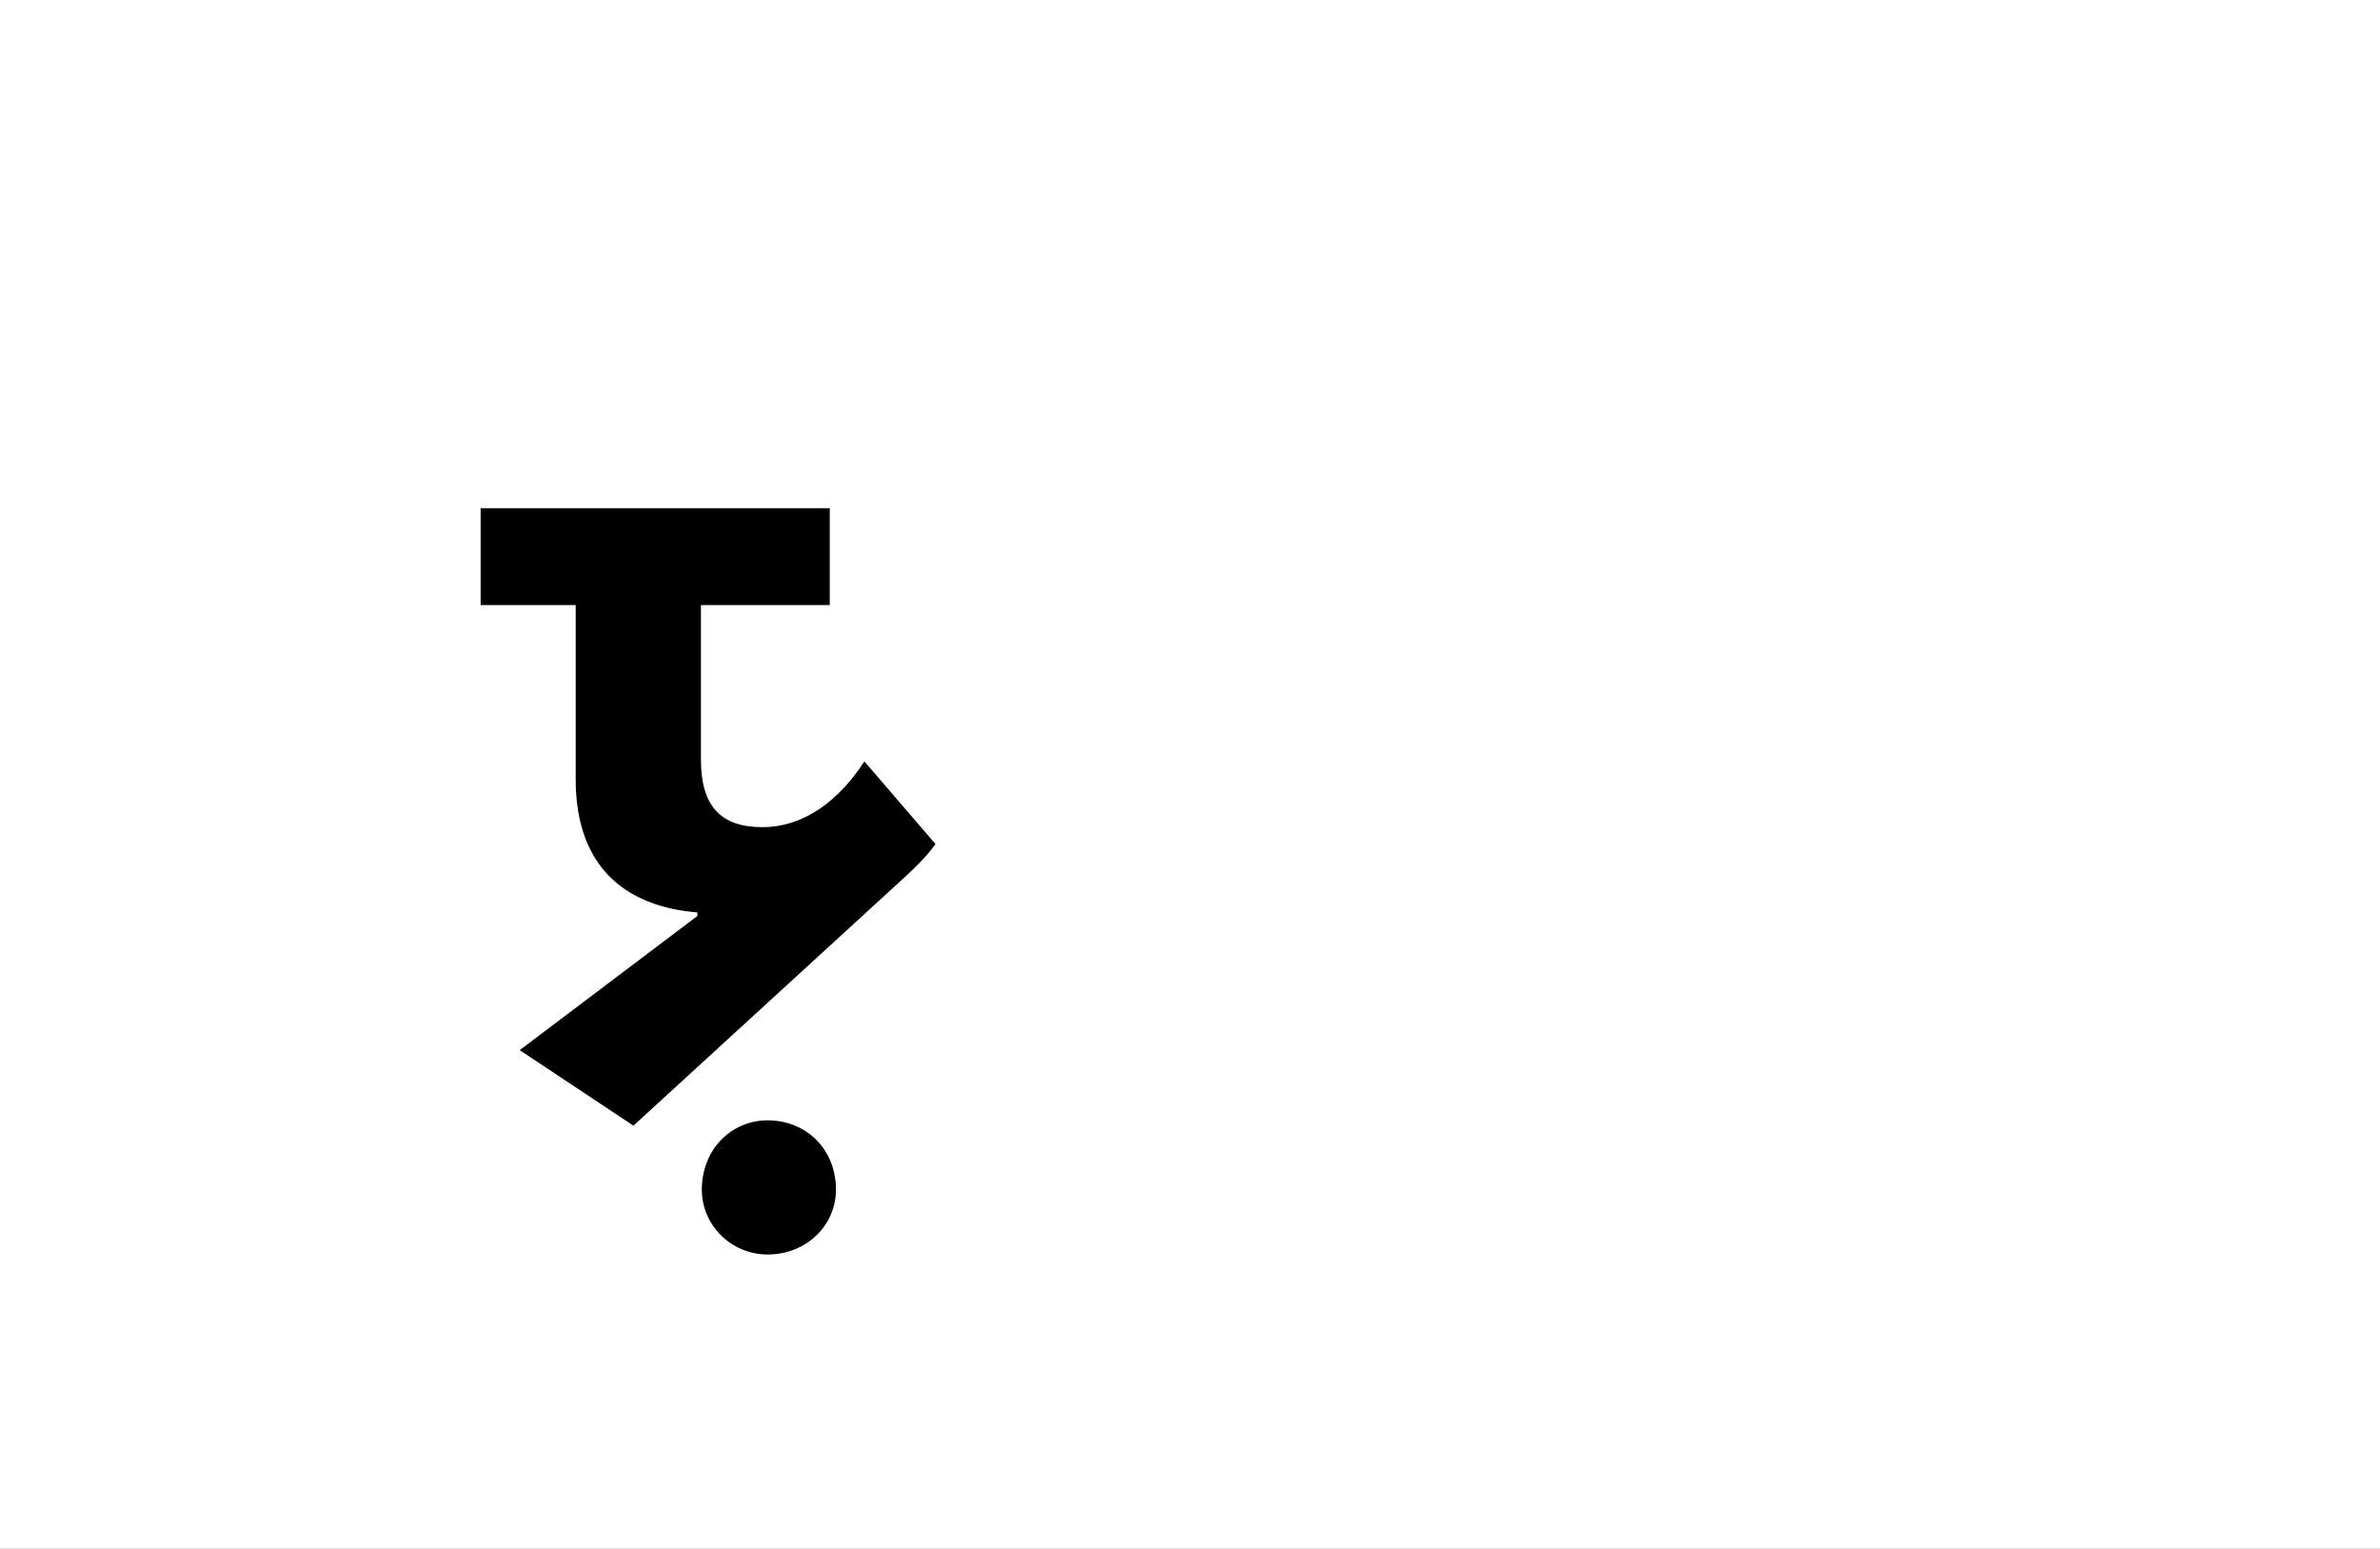 <?xml version="1.0" encoding="UTF-8"?>
<svg height="1743" version="1.1" width="2679" xmlns="http://www.w3.org/2000/svg" xmlns:xlink="http://www.w3.org/1999/xlink">
 <rect width="100%" height="100%" fill="#808080" stroke="none"/>
 <path d="M0,0 l2679,0 l0,1743 l-2679,0 Z M0,0" fill="rgb(255,255,255)" transform="matrix(1,0,0,-1,0,1743)"/>
 <path d="M451,259 c20,19,26,27,31,34 l-80,93 c-28,-43,-67,-74,-115,-74 c-47,0,-69,24,-69,76 l0,174 l145,0 l0,109 l-393,0 l0,-109 l107,0 l0,-196 c0,-105,63,-144,137,-150 l0,-4 l-200,-151 l128,-85 Z M219,-96 c0,-40,33,-73,74,-73 c44,0,77,33,77,73 c0,45,-33,78,-77,78 c-41,0,-74,-33,-74,-78 Z M219,-96" fill="rgb(0,0,0)" transform="matrix(1,0,0,-1,571,1243)"/>
</svg>